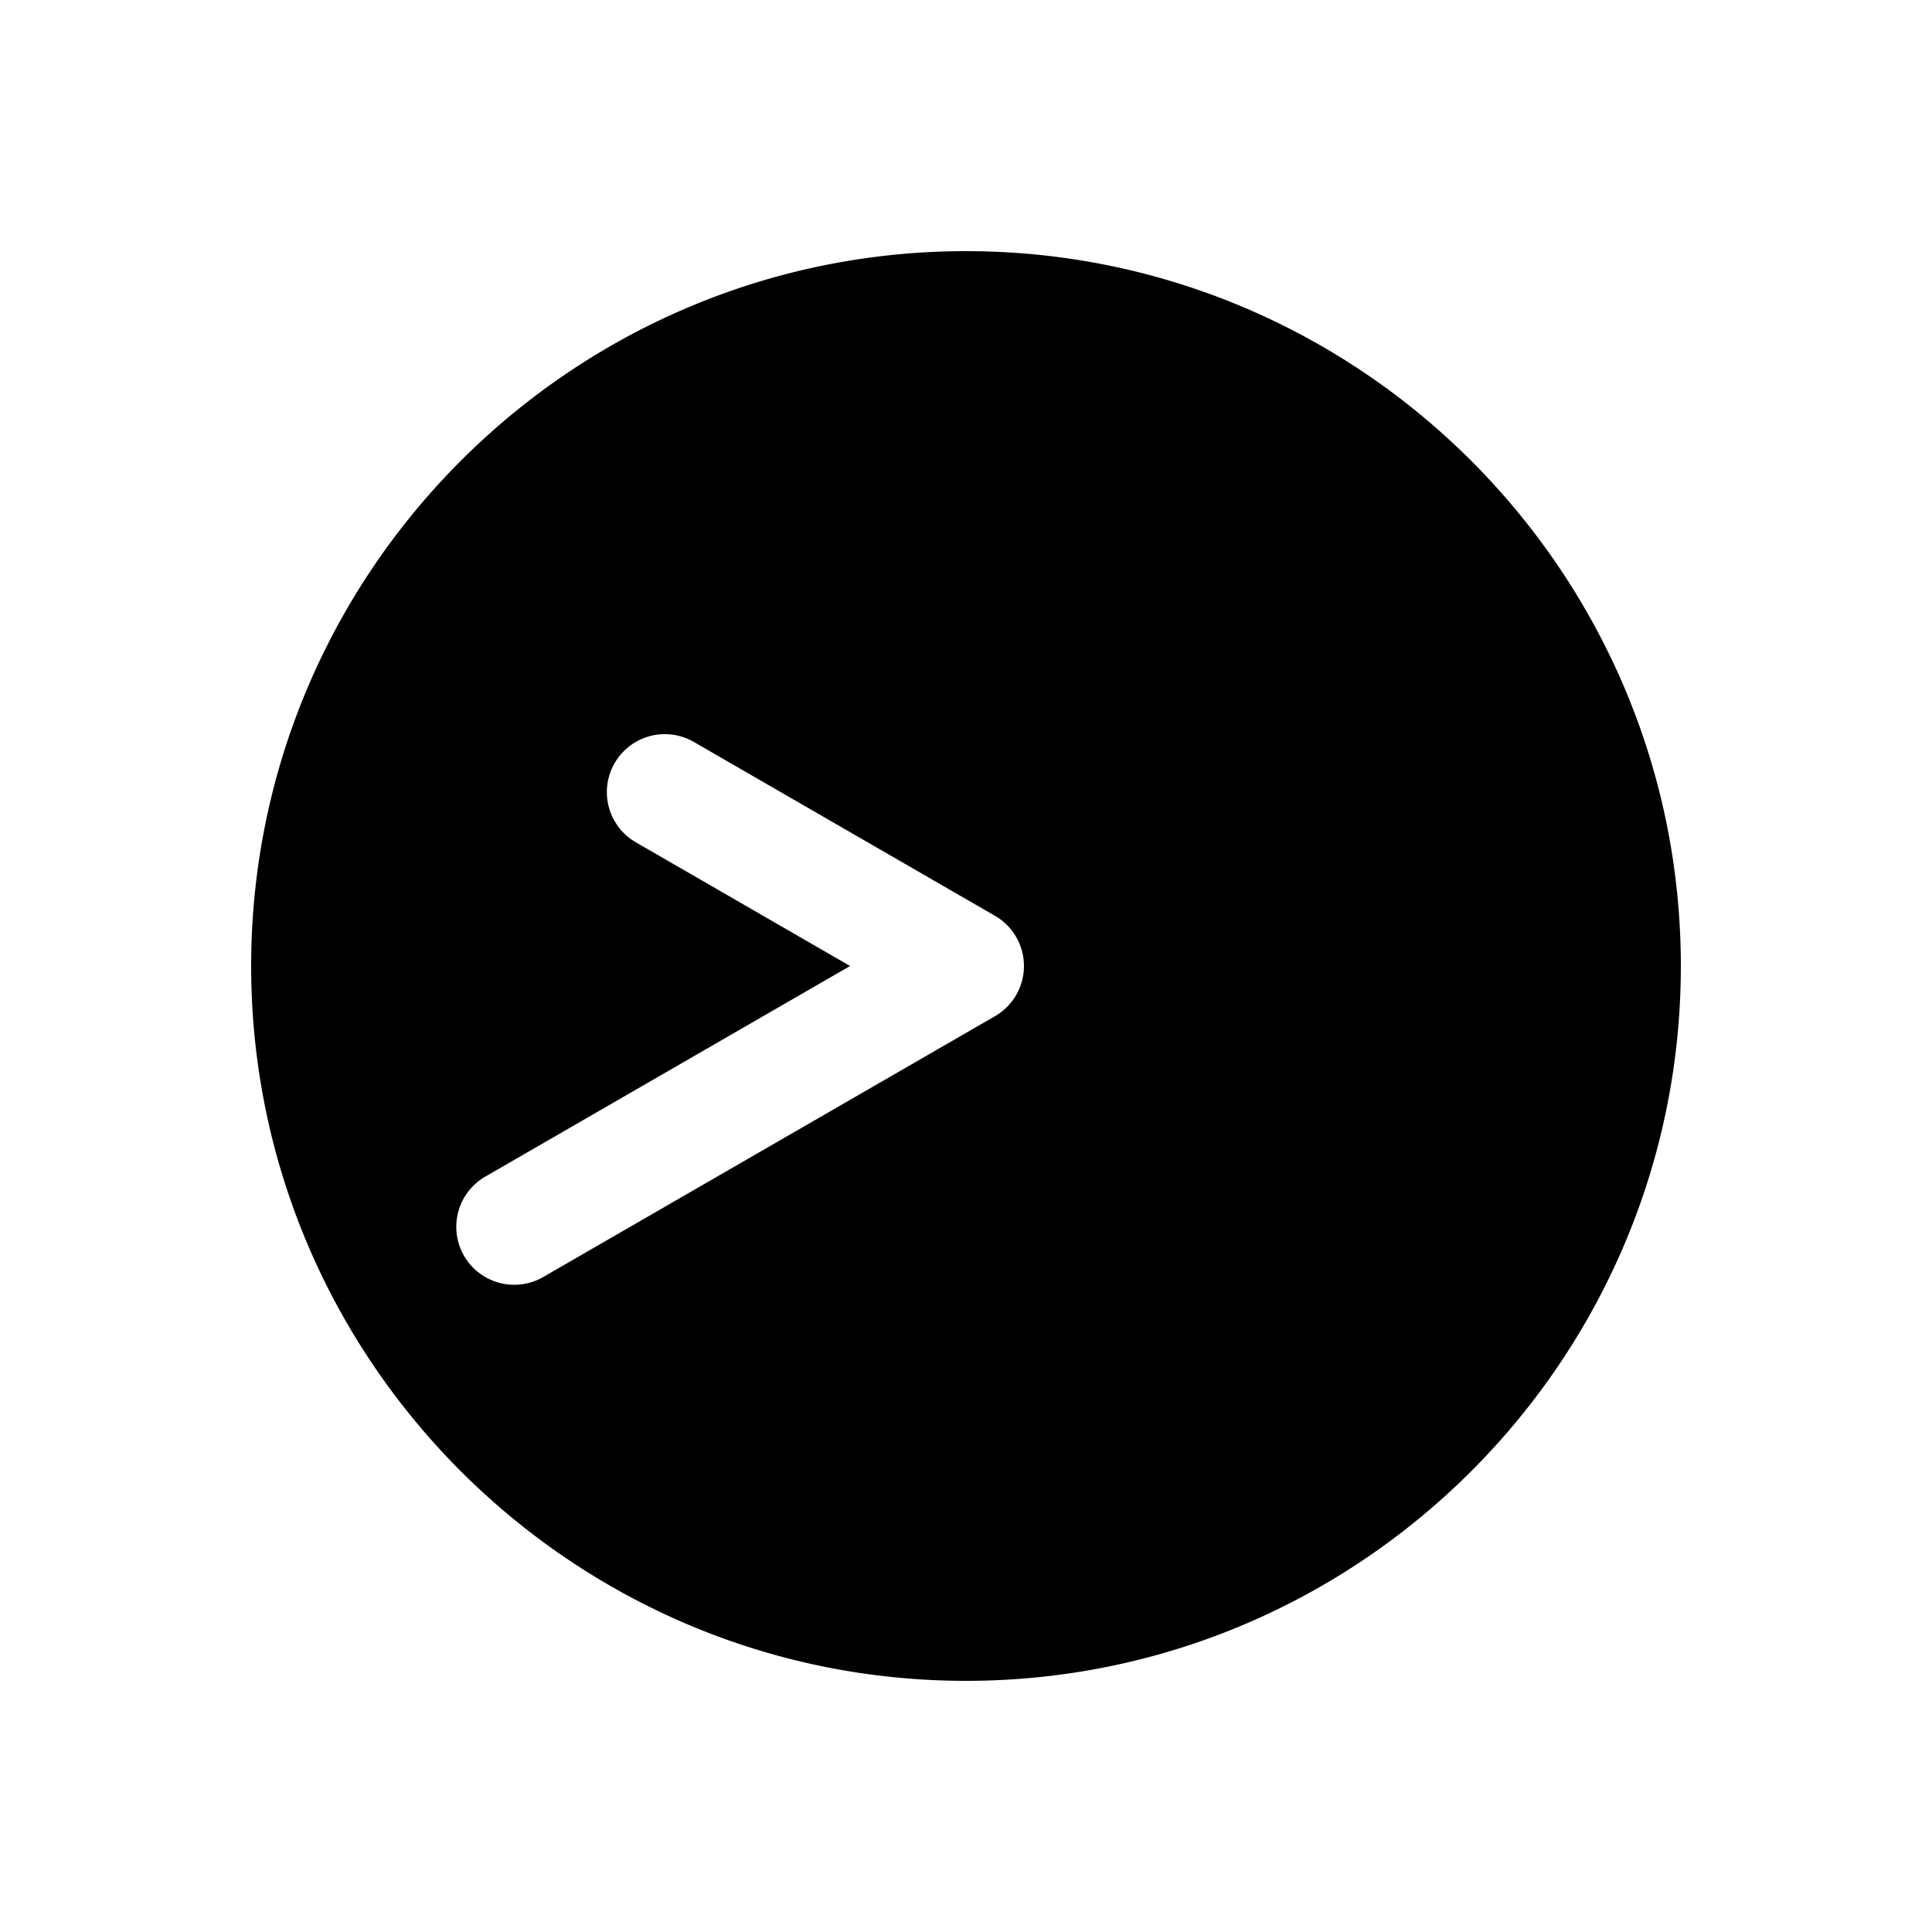 <svg xmlns="http://www.w3.org/2000/svg" width="1000" height="1000"><path d="M500 130c-203.99 0-370 166.01-370 370s166.01 370 370 370 370-166.01 370-370-166.01-370-370-370zM344.115 380a30 30 0 0 1 15 4.02l155.885 90a30.003 30.003 0 0 1 0 51.96l-233.826 135A30 30 0 0 1 240.19 650a30 30 0 0 1-3.761-11.084 30 30 0 0 1 14.744-29.896L440 500l-110.885-64.02a30 30 0 0 1-10.98-40.98 30 30 0 0 1 25.98-15z" style="-inkscape-stroke:none"/></svg>
